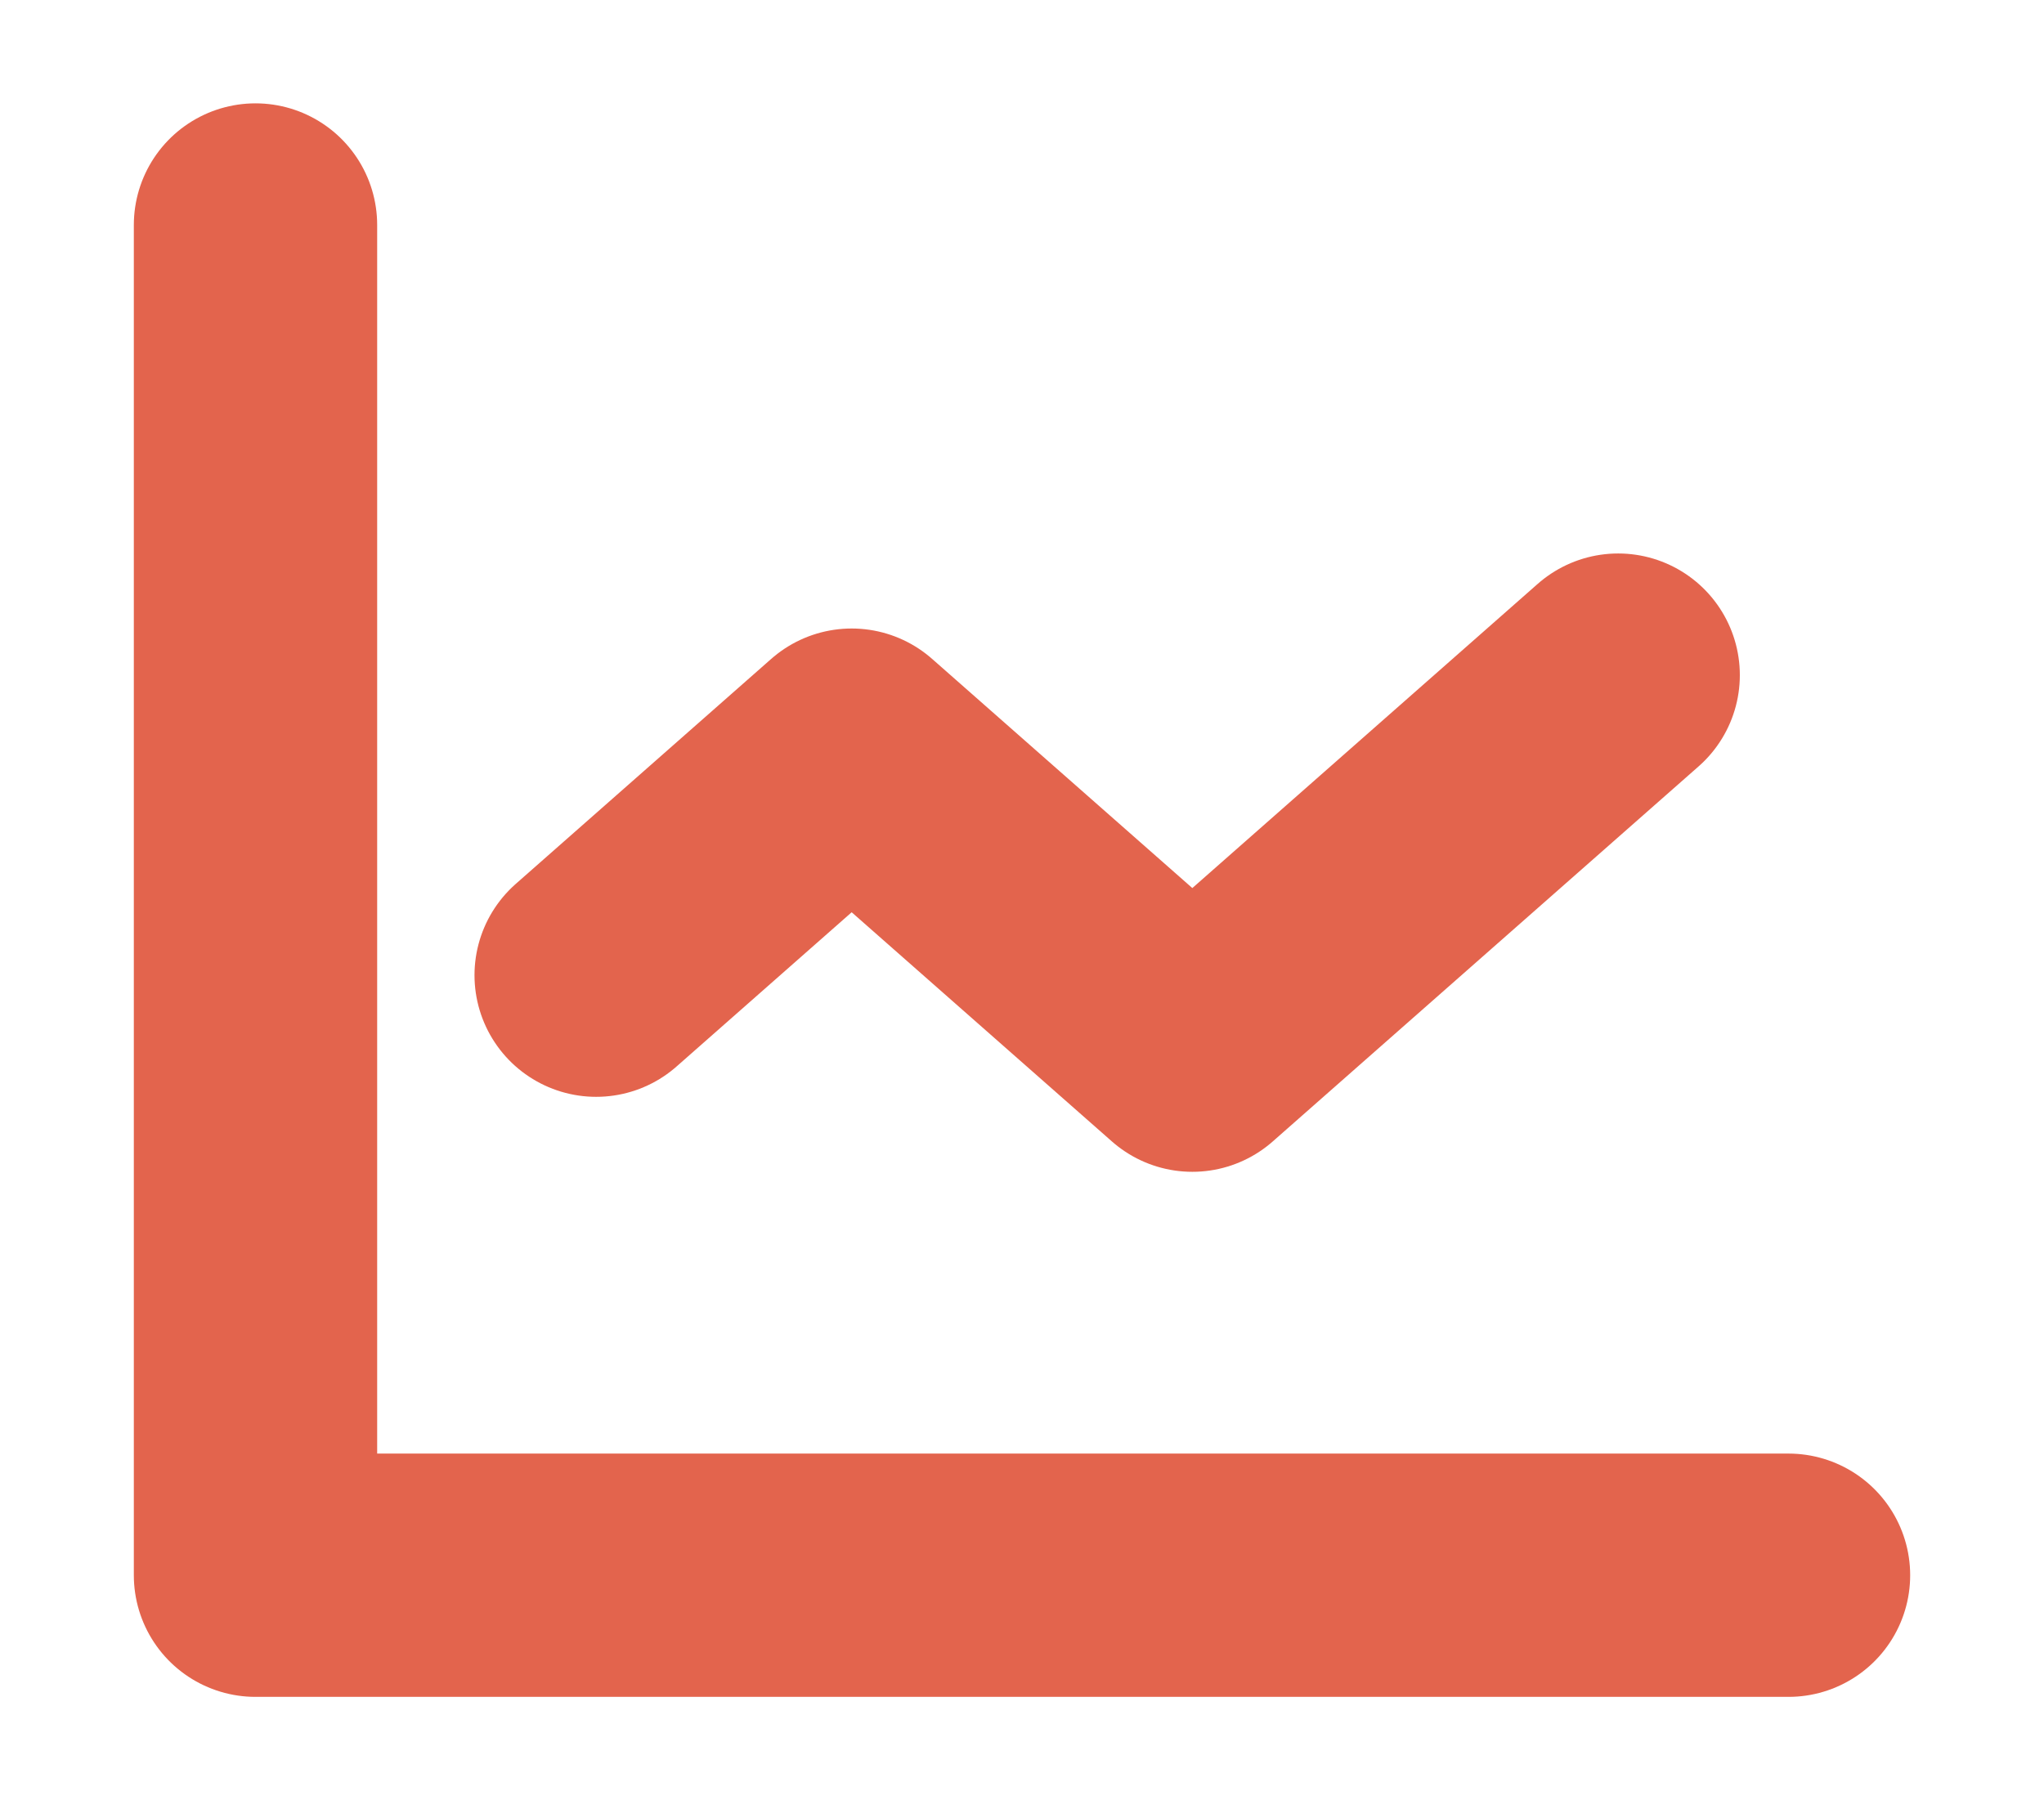 <svg width="42" height="37" viewBox="0 0 42 37" fill="none" xmlns="http://www.w3.org/2000/svg">
<path d="M5.25 4.624V32.374H36.75" stroke="#E3644D" stroke-width="5" stroke-linecap="round" stroke-linejoin="round"/>
<path d="M33.25 13.875L24.5 21.583L17.5 15.417L12.25 20.042" stroke="#E3644D" stroke-width="5" stroke-linecap="round" stroke-linejoin="round"/>
</svg>
